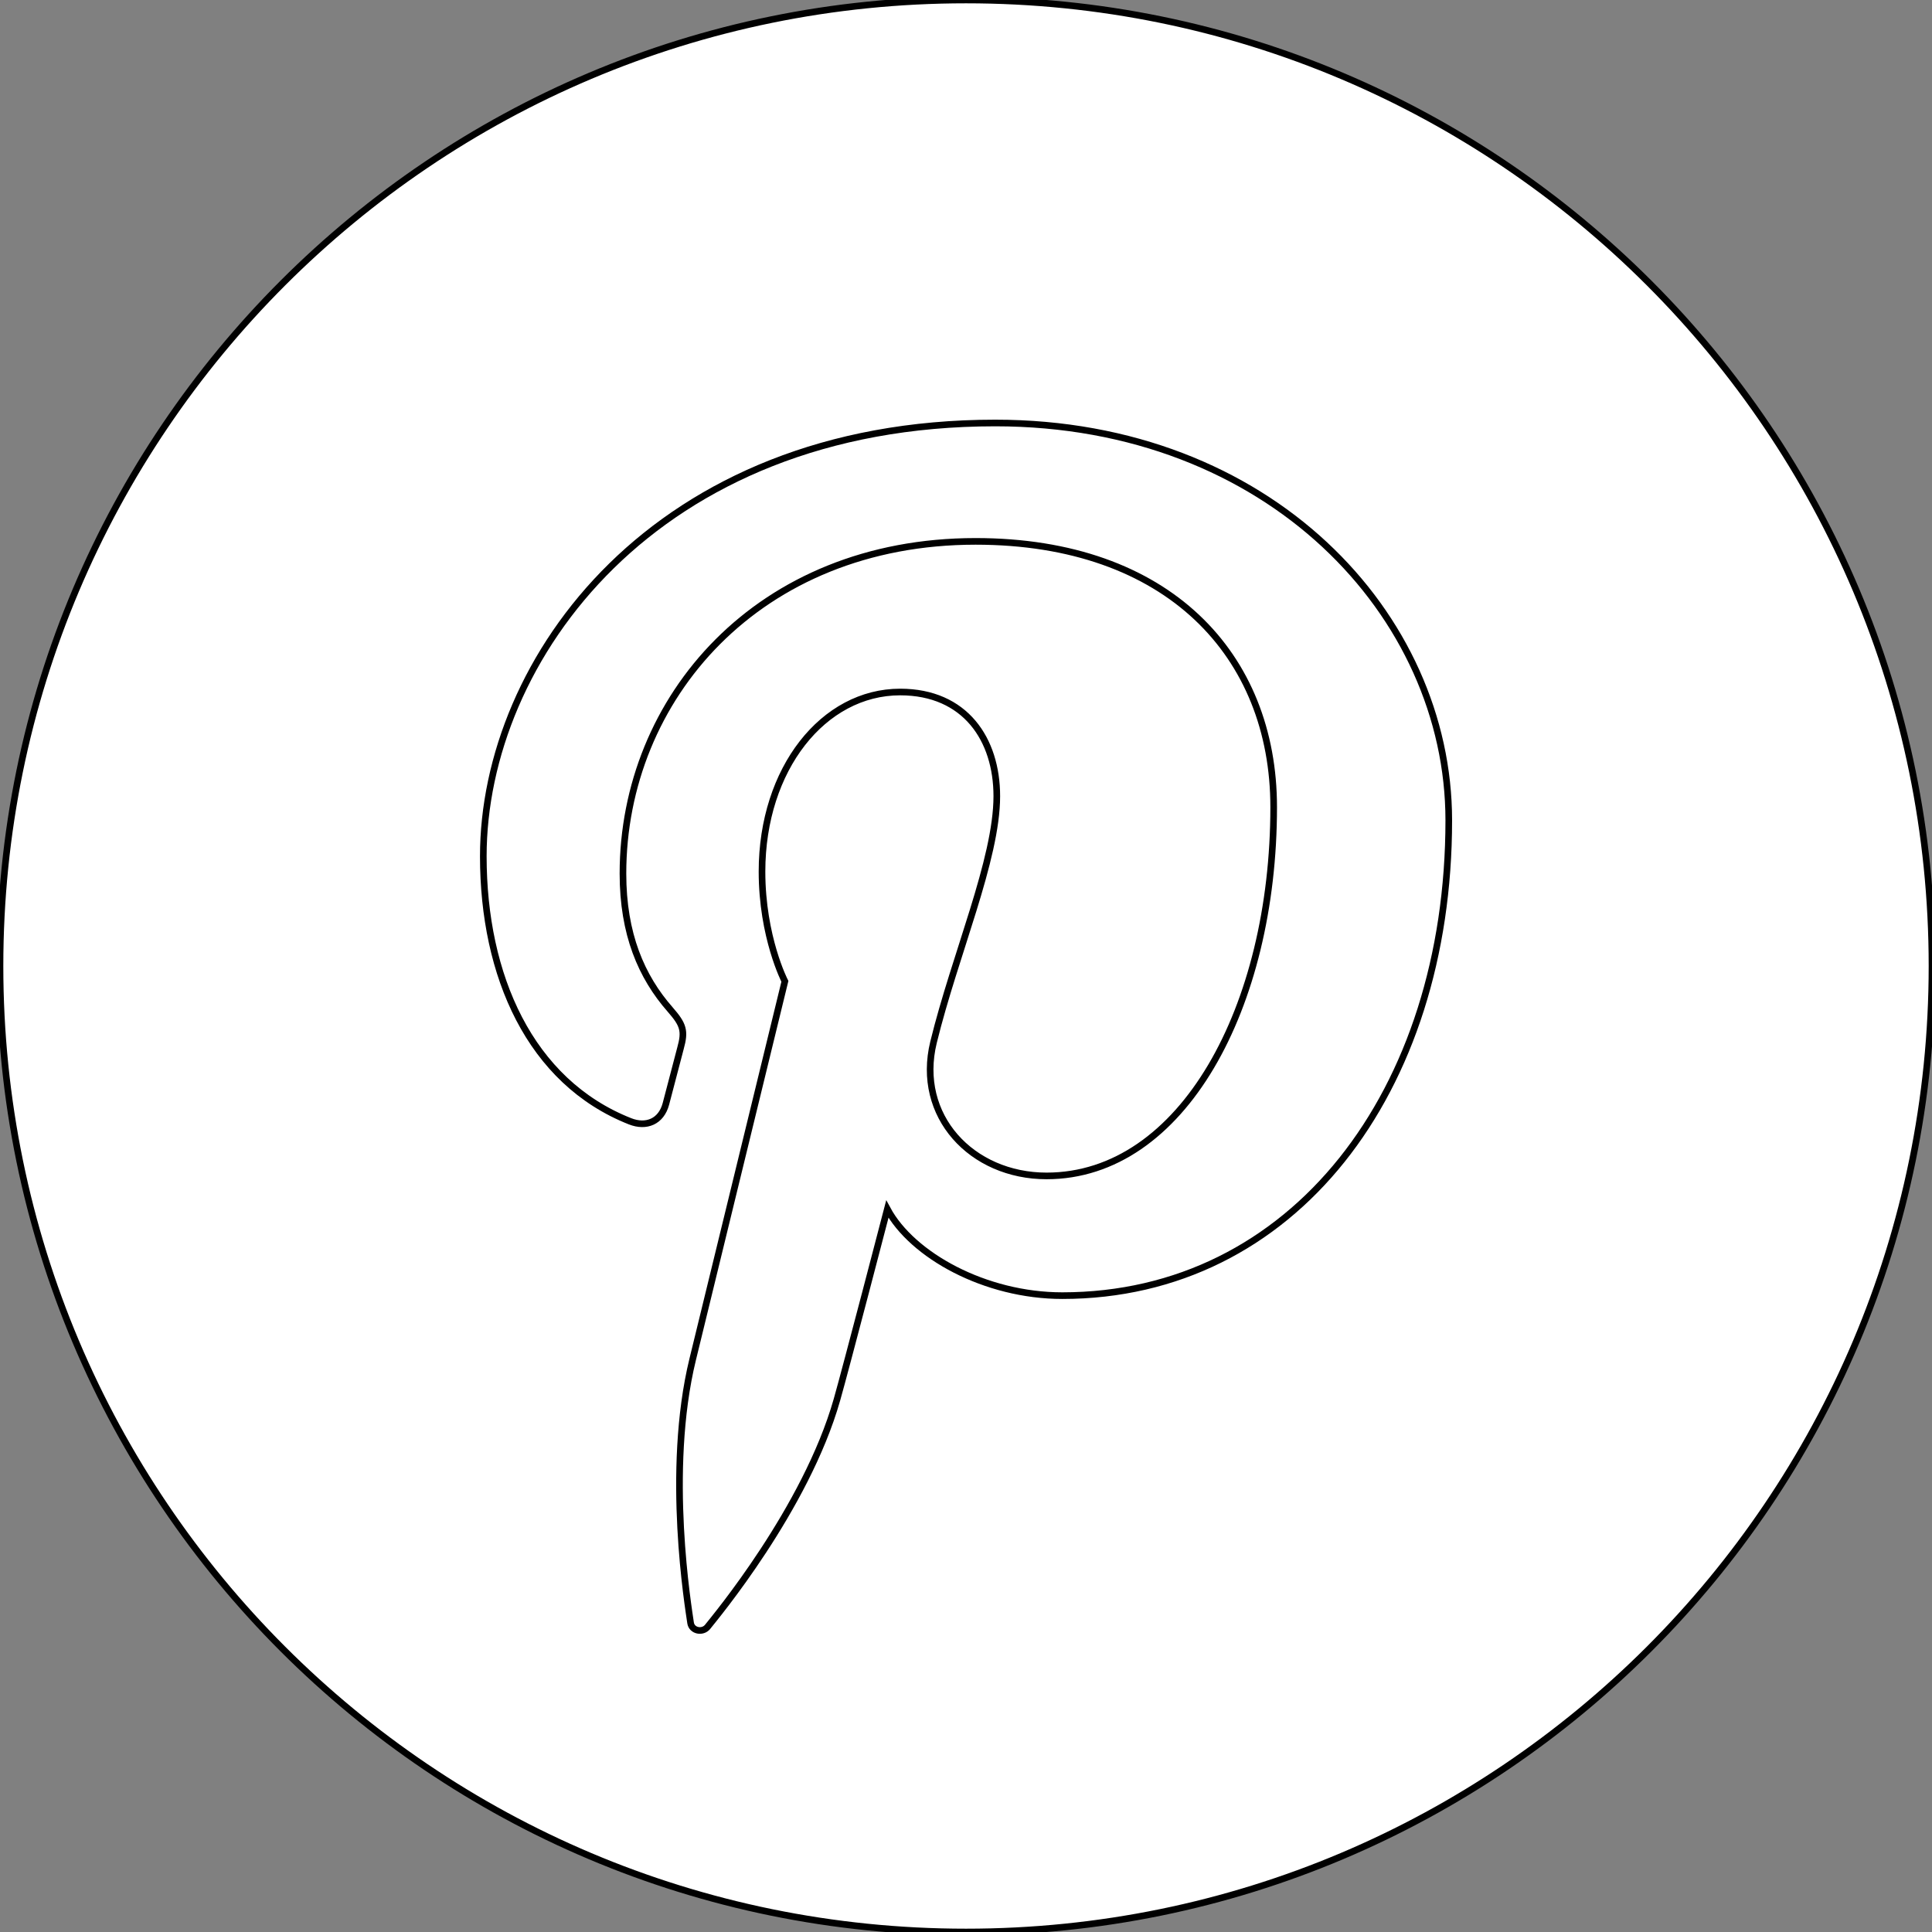 <!DOCTYPE svg PUBLIC "-//W3C//DTD SVG 1.1//EN" "http://www.w3.org/Graphics/SVG/1.1/DTD/svg11.dtd">
<!-- Uploaded to: SVG Repo, www.svgrepo.com, Transformed by: SVG Repo Mixer Tools -->
<svg height="800px" width="800px" version="1.1" id="Layer_1" xmlns="http://www.w3.org/2000/svg" xmlns:xlink="http://www.w3.org/1999/xlink" viewBox="0 0 291.319 291.319" xml:space="preserve" fill="#000000" stroke="#000000">
<rect x="0" y="0" width="291.319" height="291.319" fill="#808080" stroke="none"/>
<g id="SVGRepo_bgCarrier" stroke-width="0"/>
<g id="SVGRepo_tracerCarrier" stroke-linecap="round" stroke-linejoin="round"/>
<g id="SVGRepo_iconCarrier"> <g> <path style="fill:#ffffff;" d="M145.659,0c80.45,0,145.66,65.219,145.66,145.66c0,80.45-65.21,145.659-145.66,145.659 S0,226.109,0,145.66C0,65.219,65.21,0,145.659,0z"/> <path style="fill:#ffffff;" d="M150.066,63.781c-51.327,0-77.19,35.632-77.19,65.337c0,17.989,7.028,33.993,22.122,39.956 c2.467,0.974,4.698,0.036,5.408-2.613l2.203-8.403c0.728-2.613,0.446-3.541-1.548-5.826c-4.361-4.962-7.128-11.398-7.128-20.511 c0-26.428,20.42-50.089,53.175-50.089c29.014,0,44.945,17.161,44.945,40.075c0,30.152-13.783,55.606-34.248,55.606 c-11.289,0-19.755-9.04-17.042-20.156c3.241-13.237,9.541-27.539,9.541-37.107c0-8.548-4.743-15.704-14.575-15.704 c-11.553,0-20.829,11.571-20.829,27.074c0,9.878,3.45,16.551,3.45,16.551l-13.901,56.998c-4.124,16.906-0.61,37.644-0.319,39.738 c0.182,1.238,1.821,1.529,2.567,0.601c1.065-1.347,14.821-17.798,19.5-34.239c1.329-4.652,7.602-28.75,7.602-28.75 c3.751,6.946,14.721,13.046,26.383,13.046c34.712,0,58.273-30.652,58.273-71.674C218.444,92.676,191.315,63.781,150.066,63.781z"/> </g> </g>
</svg>